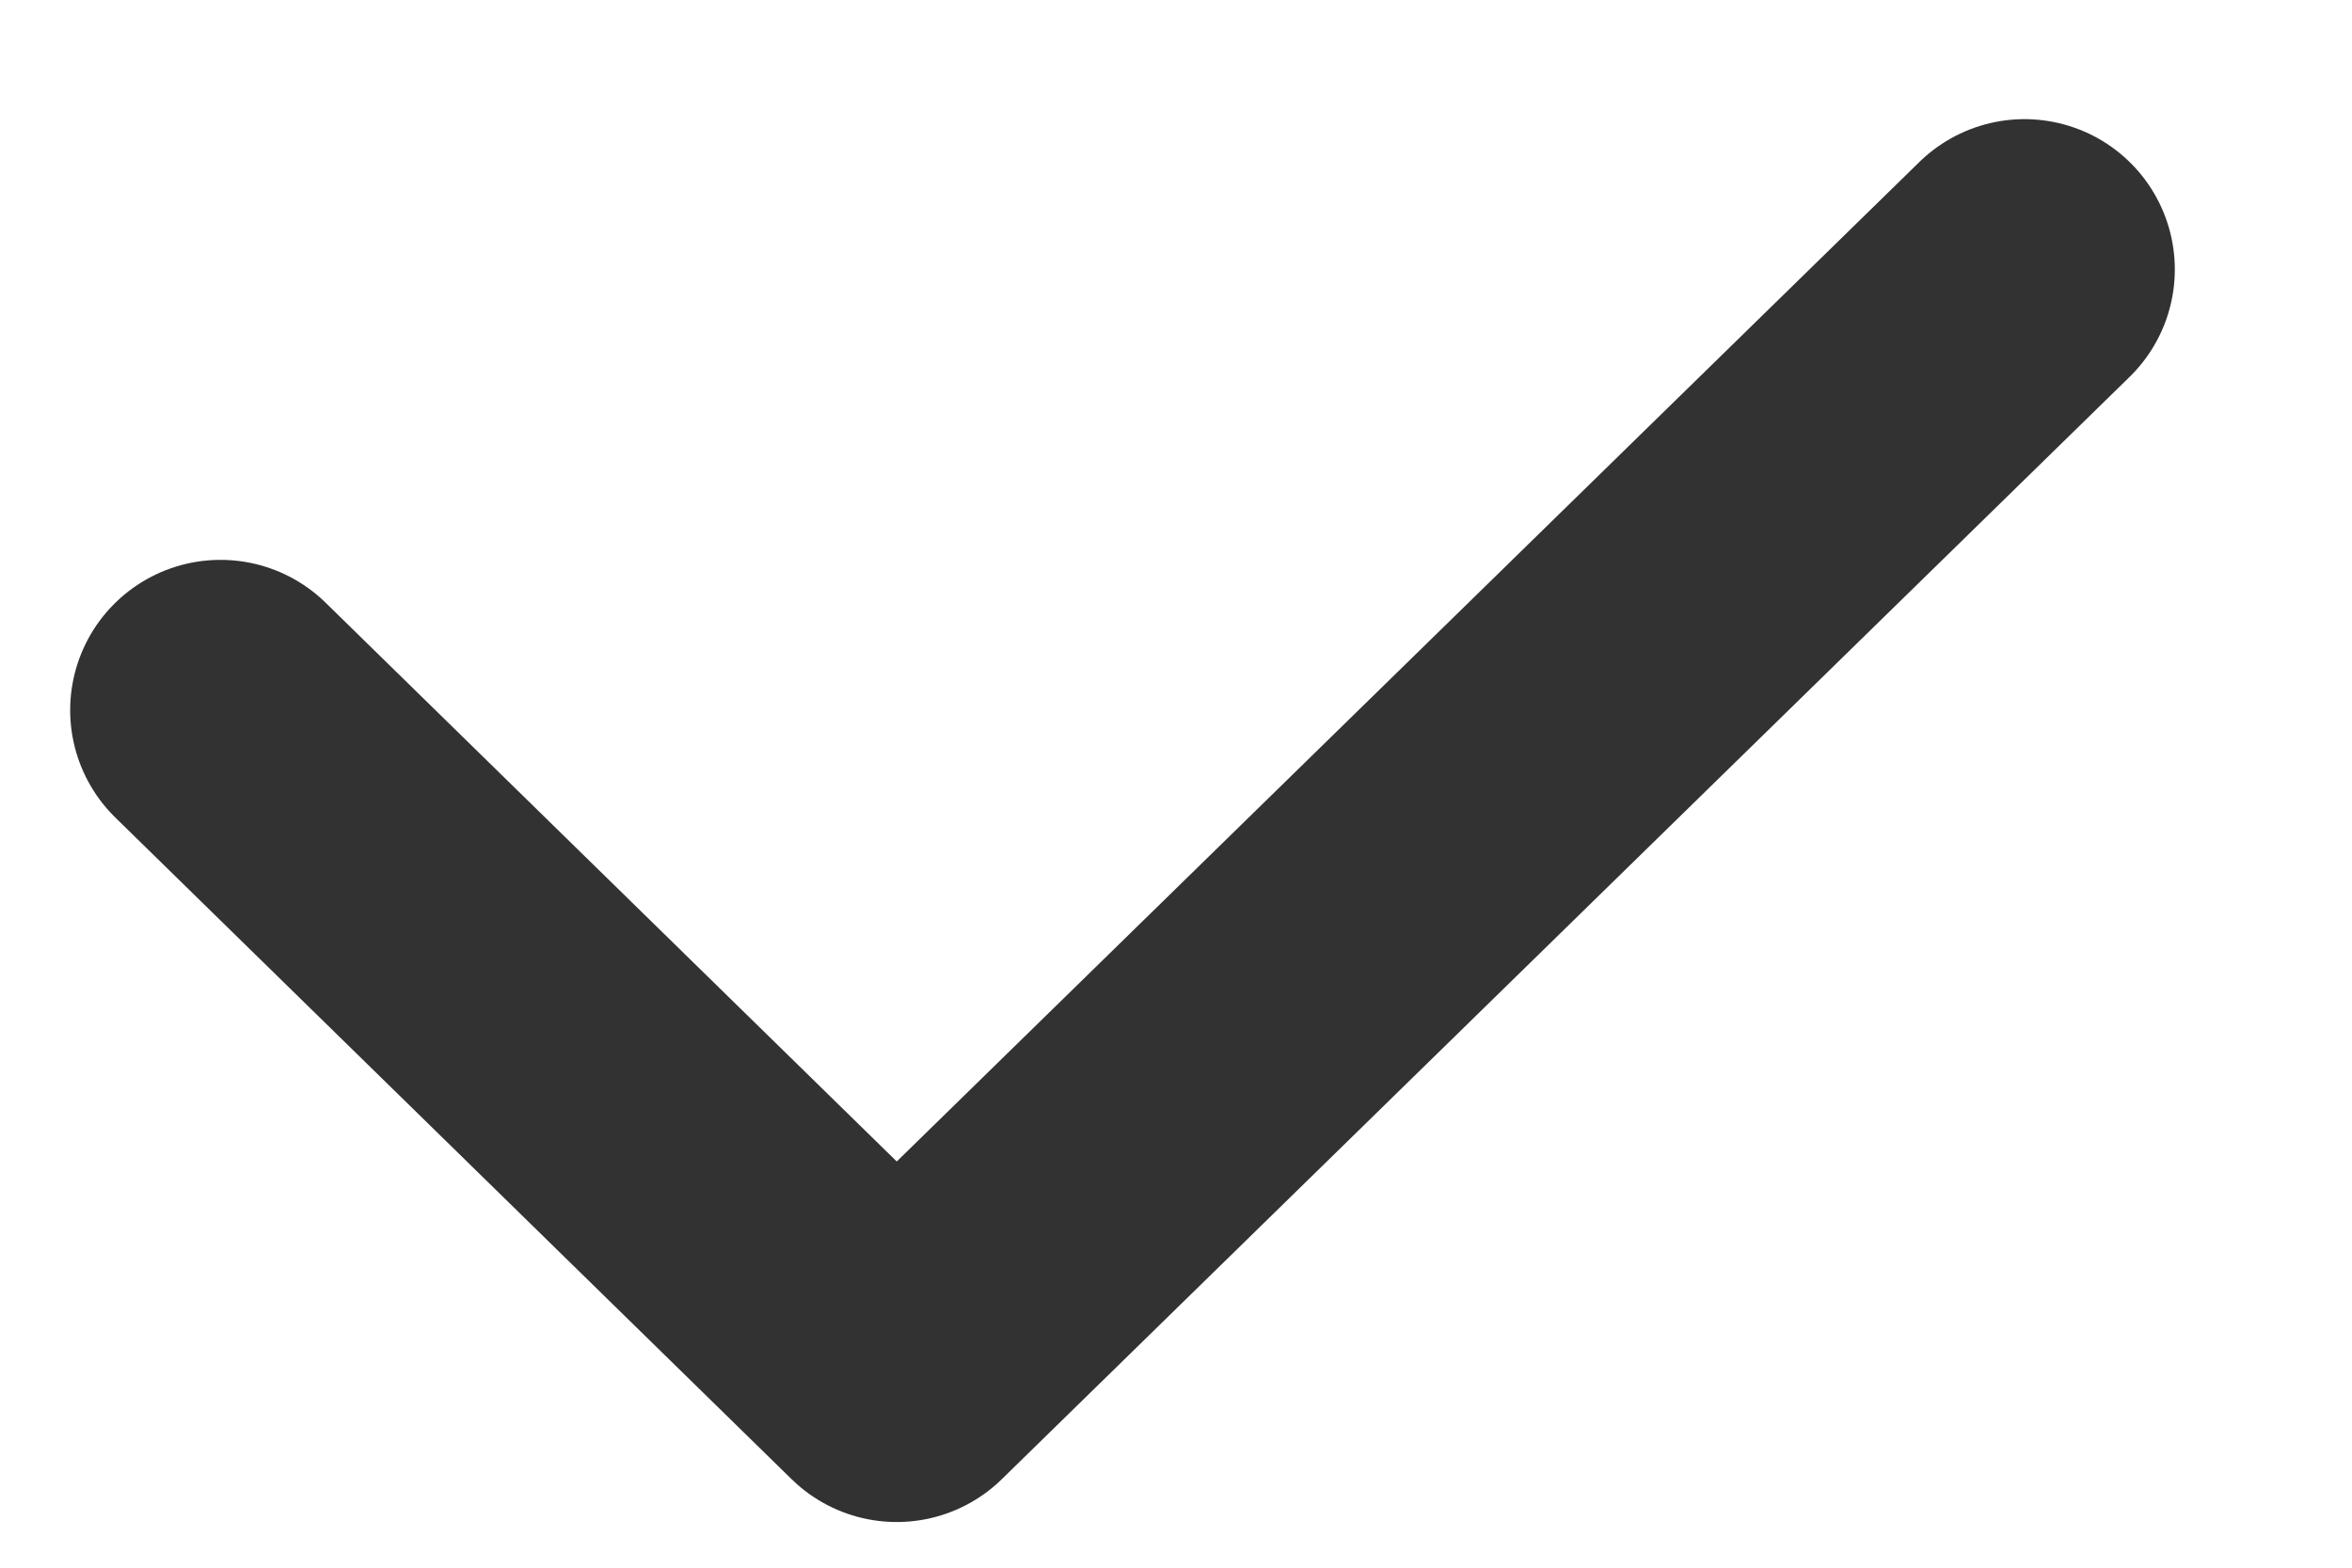 <svg width="12" height="8" viewBox="0 0 12 8" fill="none" xmlns="http://www.w3.org/2000/svg">
<path d="M10.329 1.375L4.575 7L1.125 3.624" stroke="#323232" stroke-width="1.534" stroke-linecap="round" stroke-linejoin="round"/>
</svg>
